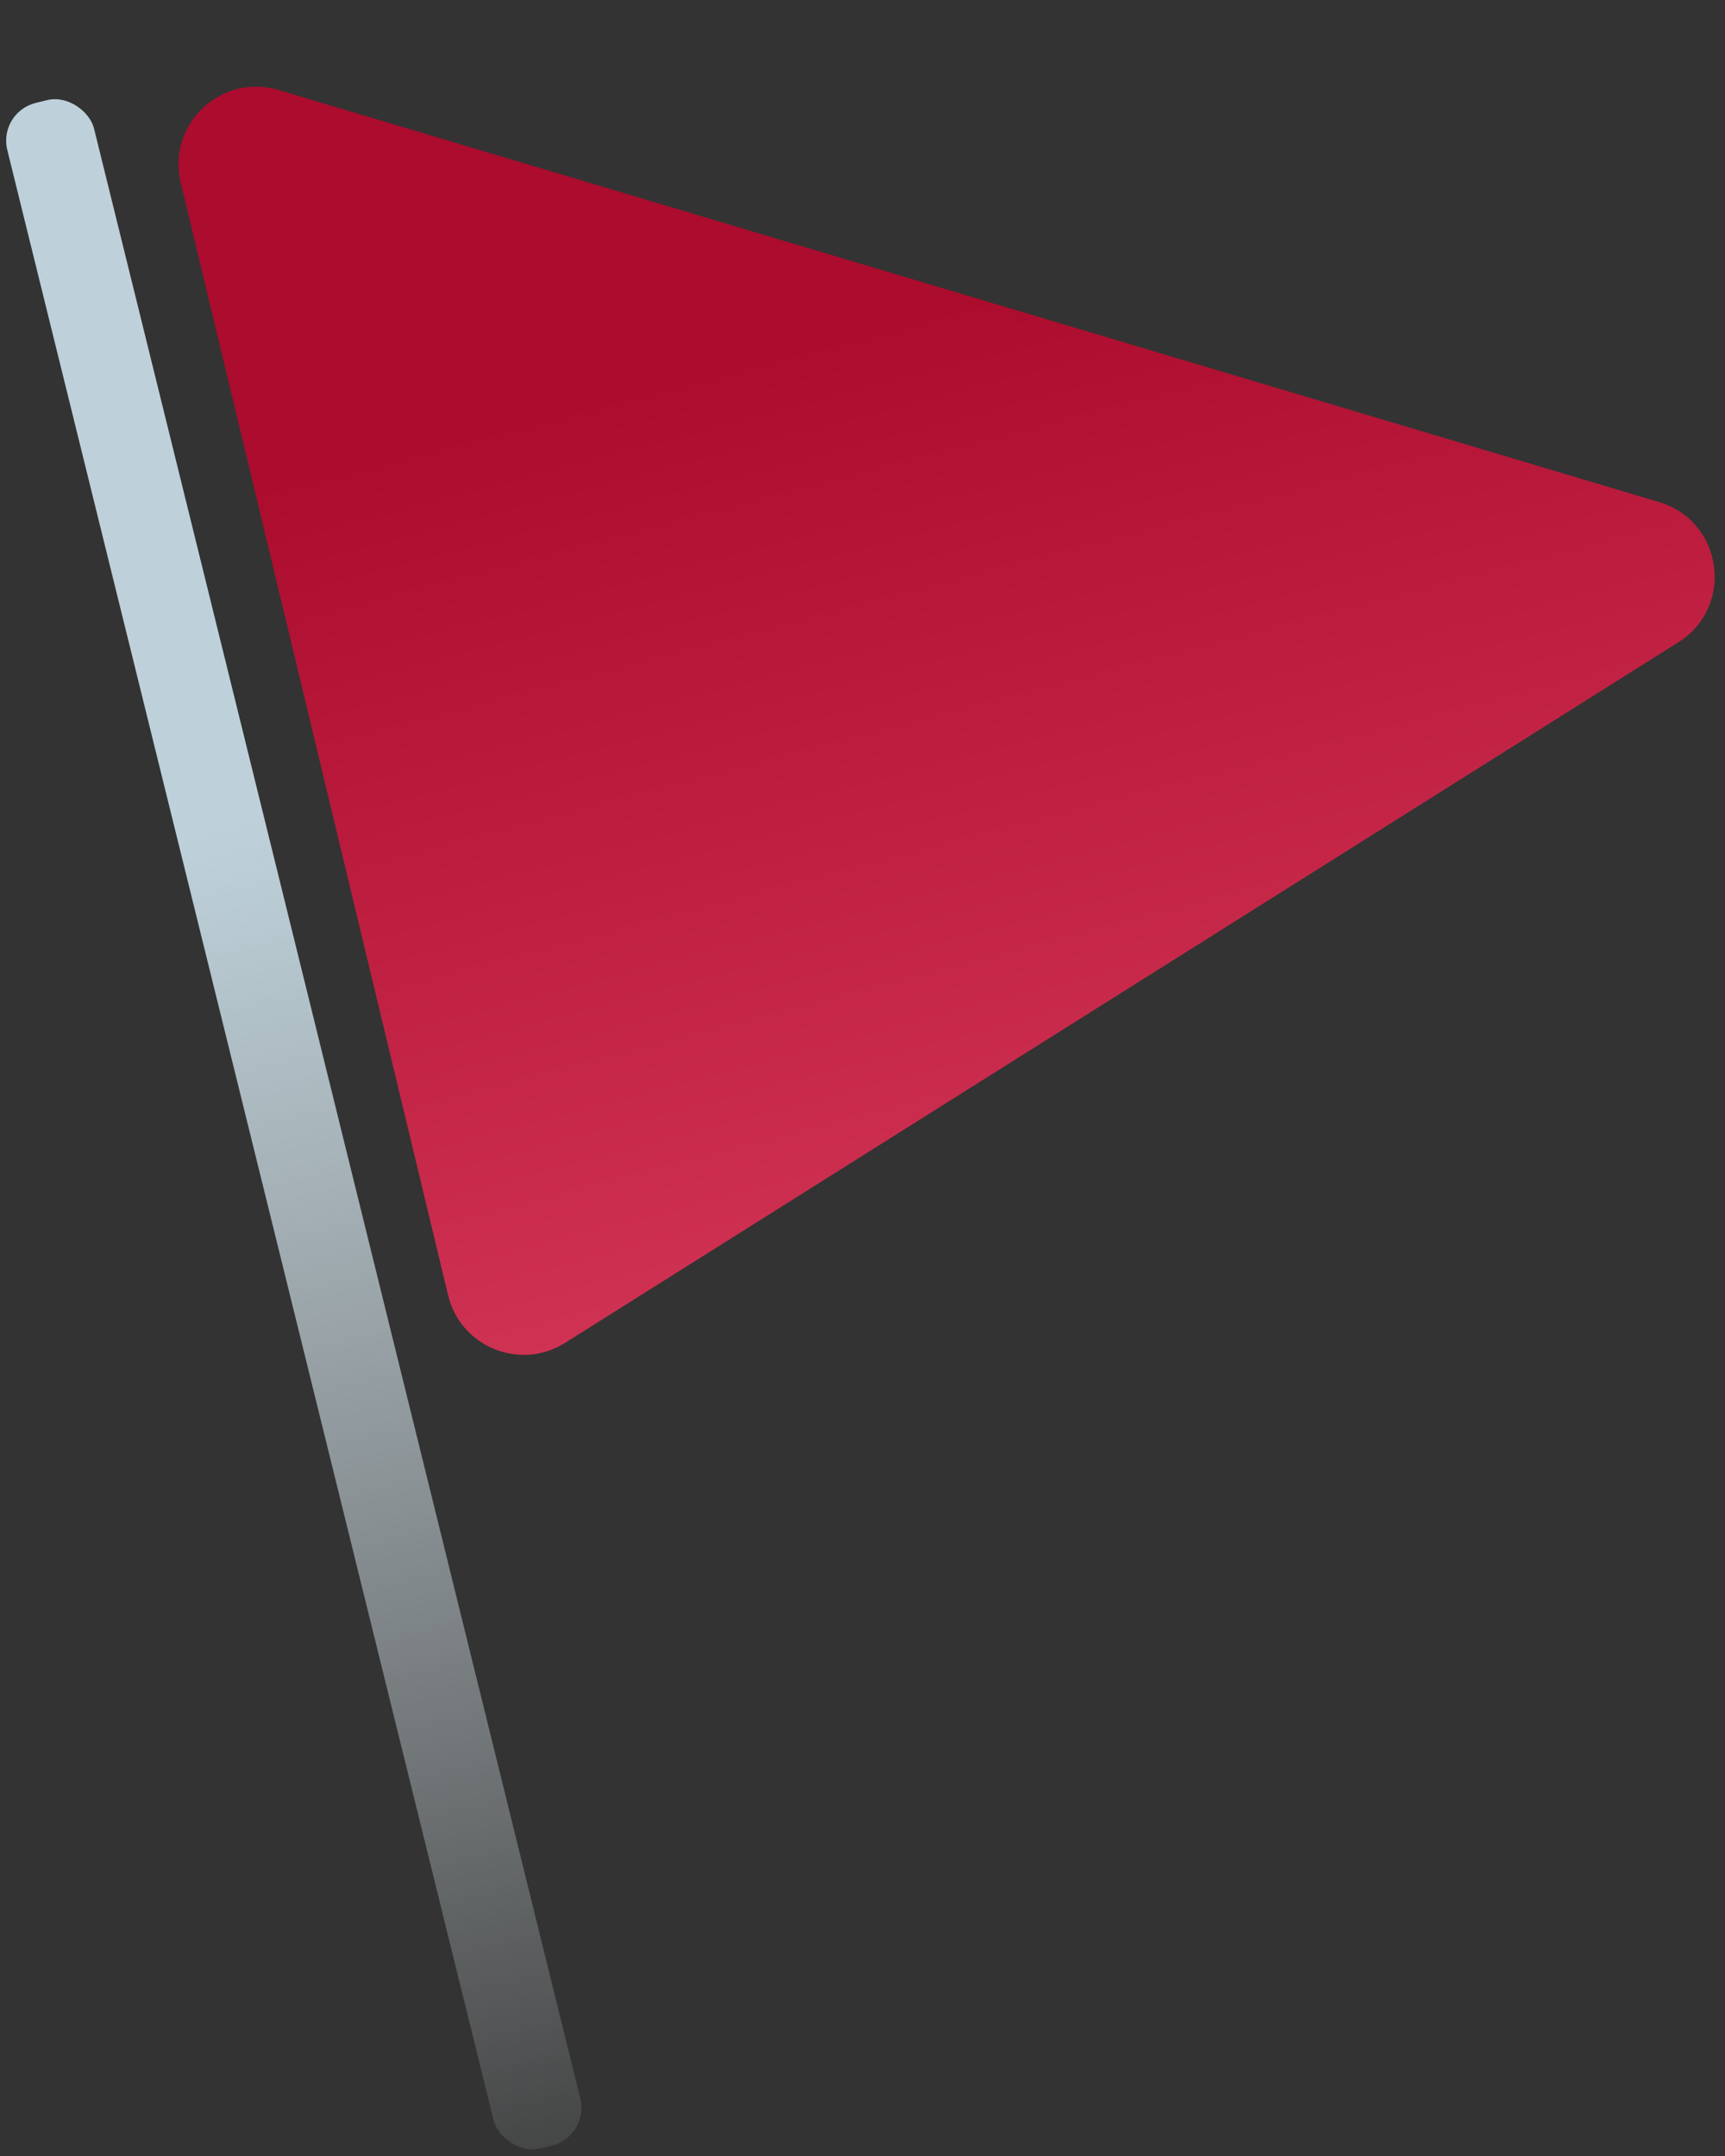 <svg width="888" height="1110" viewBox="0 0 888 1110" fill="none" xmlns="http://www.w3.org/2000/svg">
<rect x="0" y="0" width="888" height="1110" fill="#333333" stroke="none"/>
<mask id="mask0_4014_3395" style="mask-type:alpha" maskUnits="userSpaceOnUse" x="0" y="0" width="888" height="1110">
<rect width="888" height="1110" fill="#D9D9D9"/>
</mask>
<g mask="url(#mask0_4014_3395)">
<rect x="-1.046" y="57.786" width="46" height="1084.72" rx="20" transform="rotate(-13.864 -1.046 57.786)" fill="url(#paint0_linear_4014_3395)"/>
<path d="M854.118 258.505C887.051 268.336 893.07 312.381 863.983 330.687L290.881 691.375C267.715 705.955 237.077 693.482 230.682 666.867L93.025 94.005C85.821 64.025 113.815 37.51 143.36 46.33L854.118 258.505Z" fill="url(#paint1_linear_4014_3395)"/>
</g>
<defs>
<linearGradient id="paint0_linear_4014_3395" x1="21.954" y1="57.786" x2="21.954" y2="1142.5" gradientUnits="userSpaceOnUse">
<stop offset="0.355" stop-color="#BED1DA"/>
<stop offset="1" stop-color="#E7F1F5" stop-opacity="0.1"/>
</linearGradient>
<linearGradient id="paint1_linear_4014_3395" x1="461.375" y1="163.006" x2="590.699" y2="656.646" gradientUnits="userSpaceOnUse">
<stop stop-color="#AC0C2D"/>
<stop offset="1" stop-color="#D33556"/>
</linearGradient>
</defs>
</svg>
